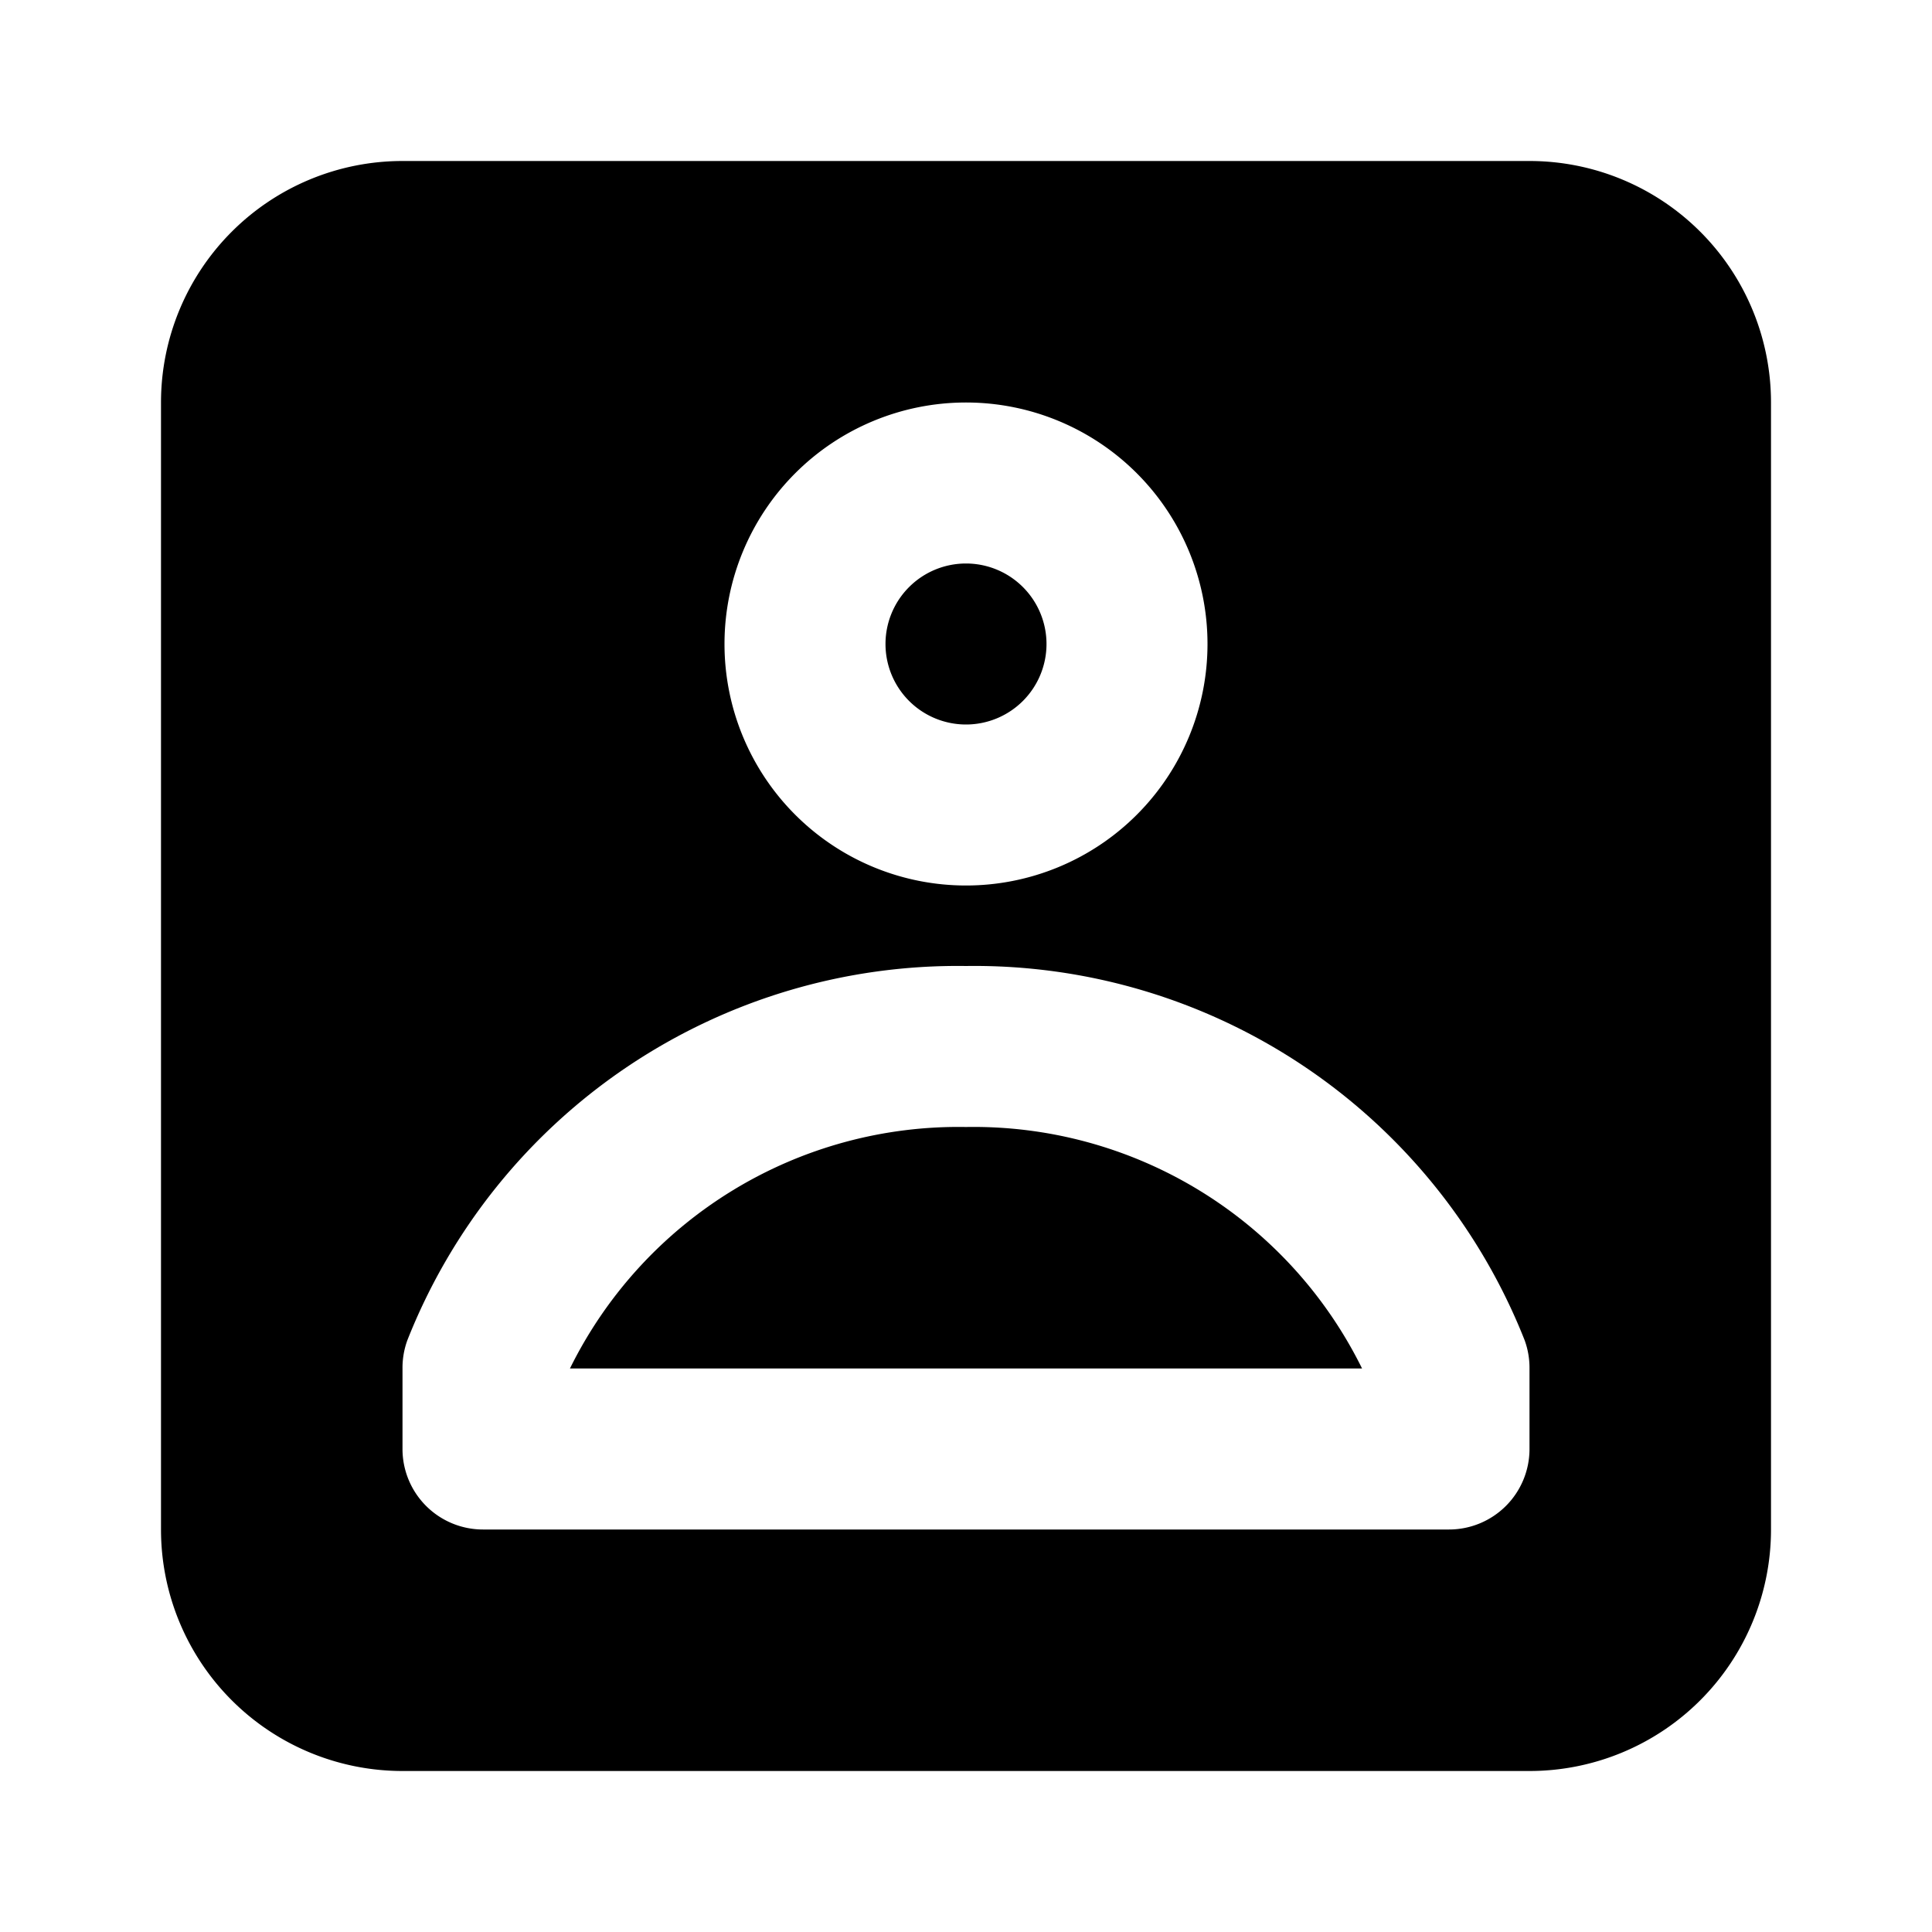 <svg id="Layer_1" data-name="Layer 1" xmlns="http://www.w3.org/2000/svg" viewBox="0 0 24 24"><title>Account Box copy</title><path d="M11,8a1,1,0,1,1,1,1A1,1,0,0,1,11,8Zm1,6a5.38,5.38,0,0,0-4.92,3h9.84A5.38,5.38,0,0,0,12,14ZM2,19V5A3,3,0,0,1,5,2H19a3,3,0,0,1,3,3V19a3,3,0,0,1-3,3H5A3,3,0,0,1,2,19ZM9,8a3,3,0,1,0,3-3A3,3,0,0,0,9,8ZM5,18a1,1,0,0,0,1,1H18a1,1,0,0,0,1-1V17a1,1,0,0,0-.06-.35A7.35,7.35,0,0,0,12,12a7.35,7.35,0,0,0-6.94,4.65A1,1,0,0,0,5,17Z"/></svg>